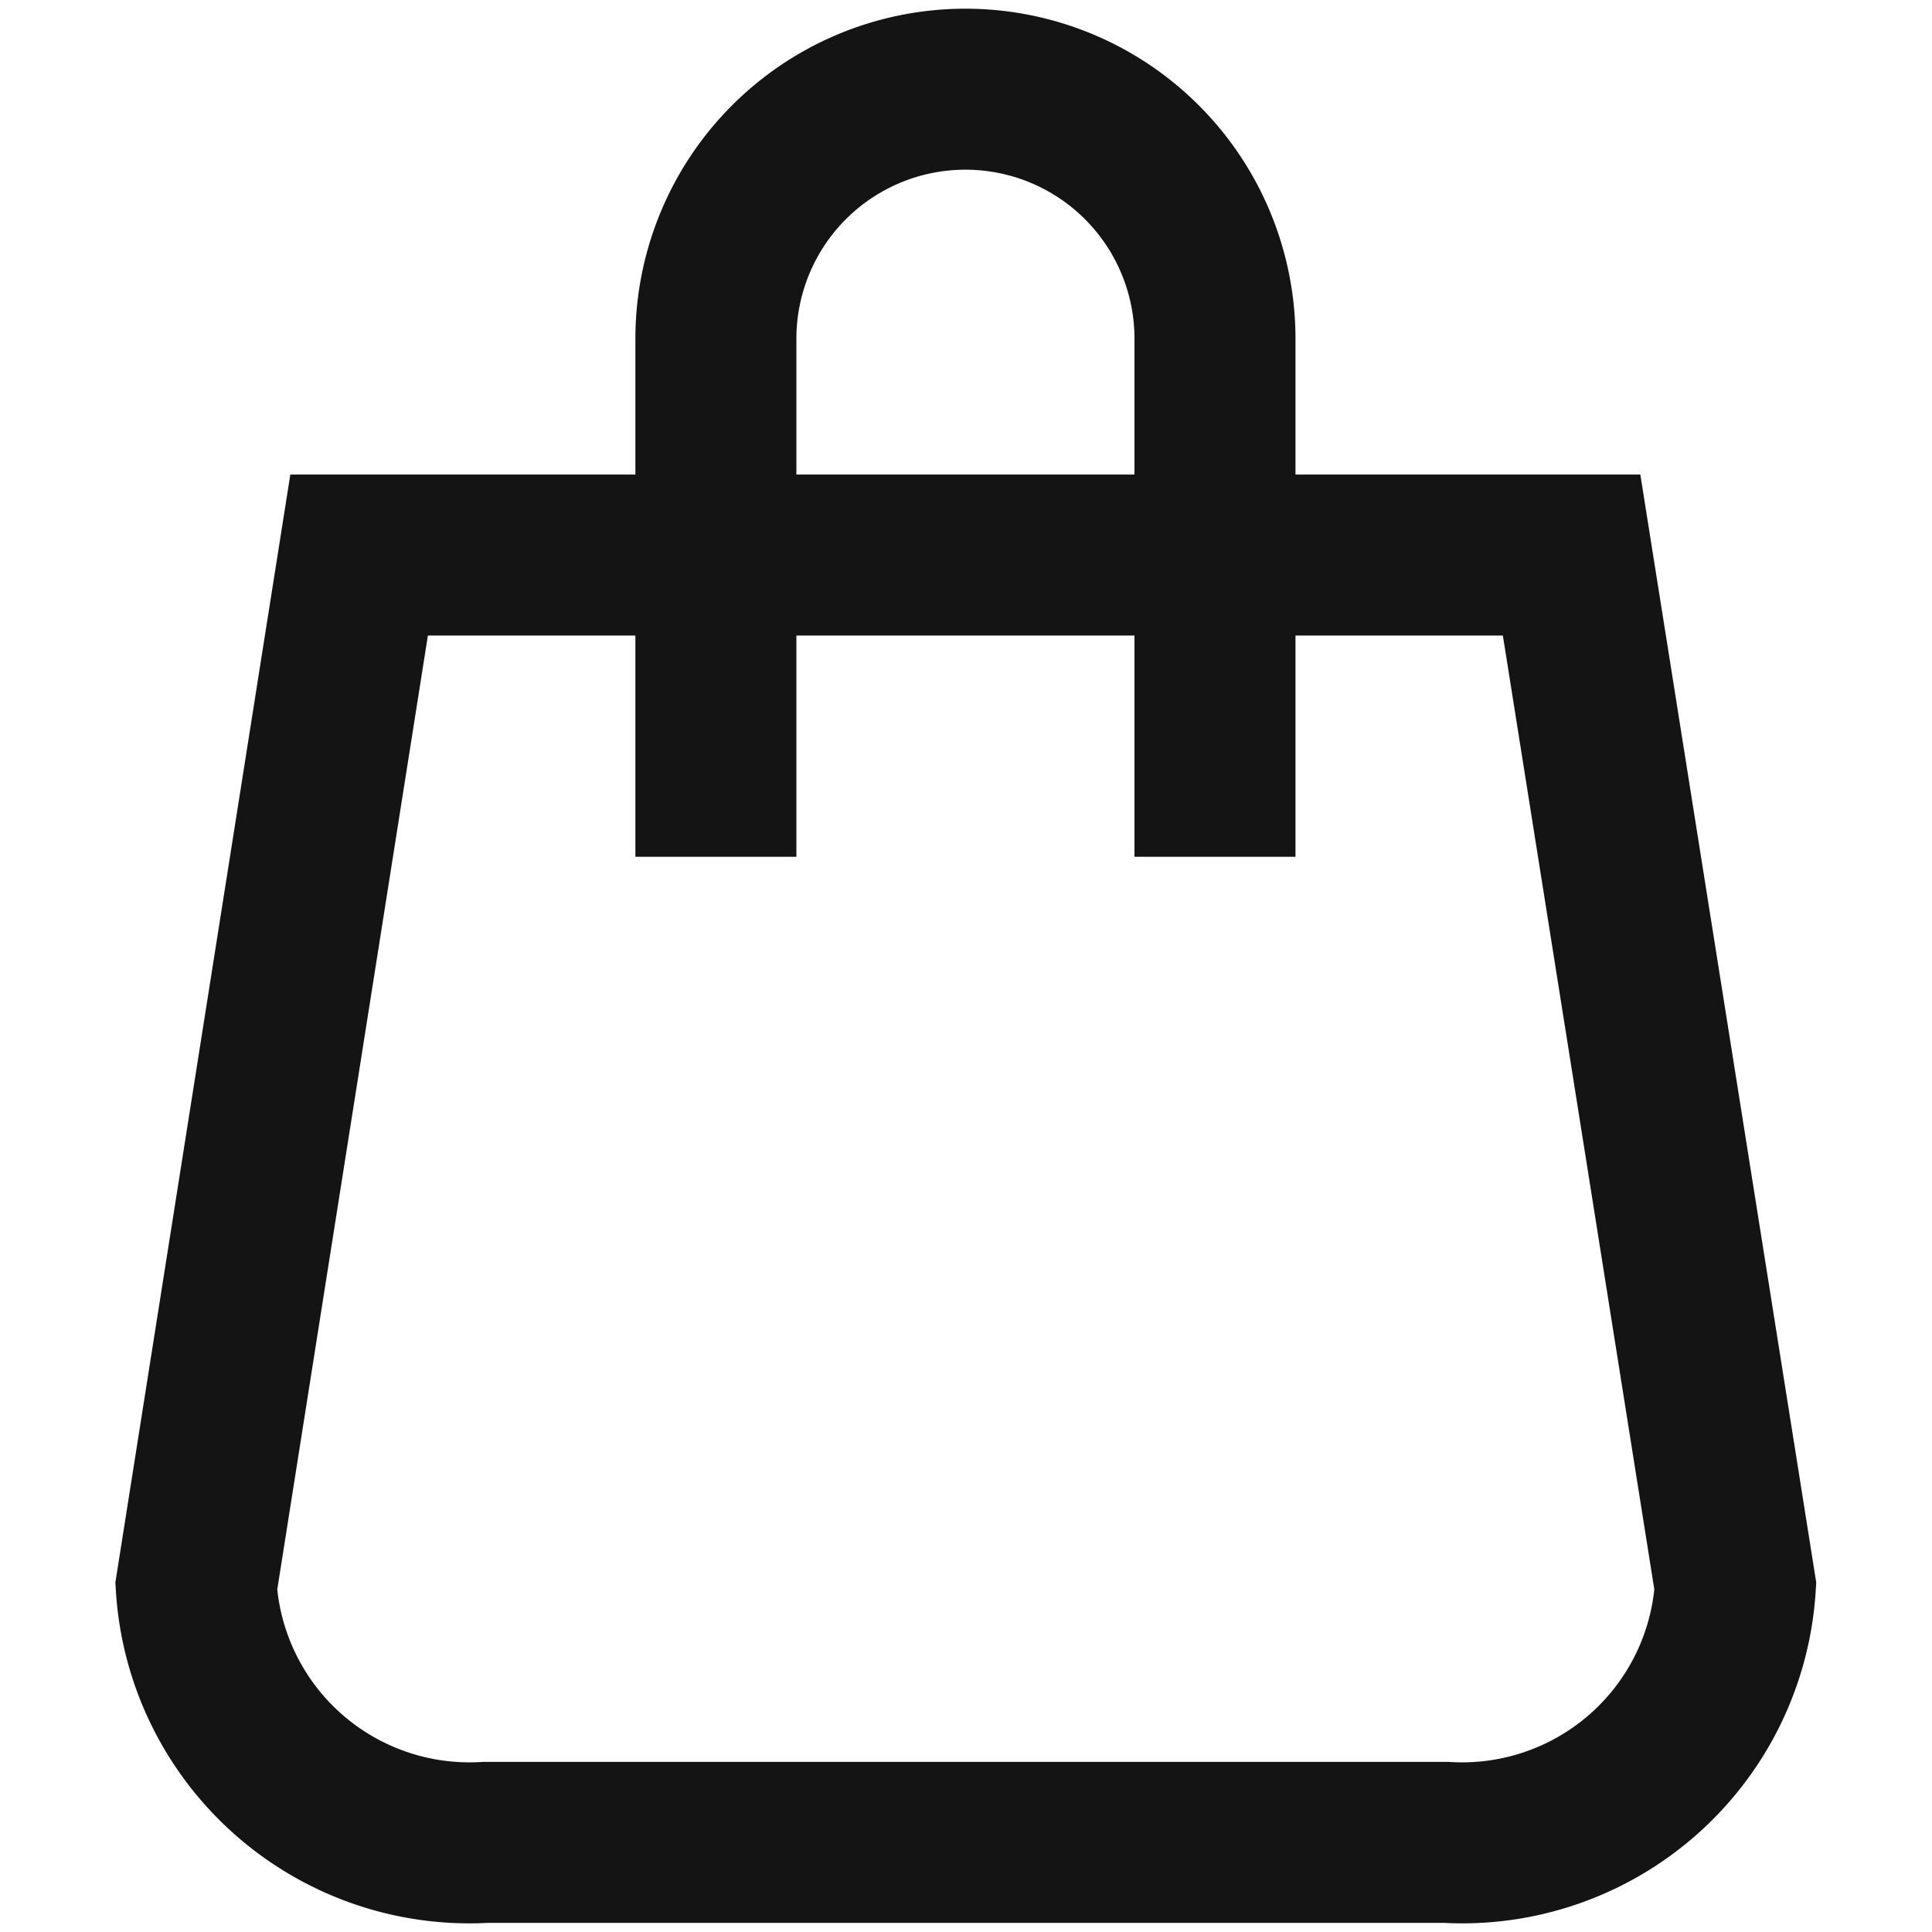 <svg xmlns="http://www.w3.org/2000/svg" xmlns:xlink="http://www.w3.org/1999/xlink" width="24" height="24" viewBox="0 0 24 24">
  <defs>
    <clipPath id="clip-path">
      <rect id="Rectangle_241" data-name="Rectangle 241" width="24" height="24" fill="#fff" stroke="#707070" stroke-width="1"/>
    </clipPath>
  </defs>
  <g id="Mask_Group_63" data-name="Mask Group 63" clip-path="url(#clip-path)">
    <g id="Layer_2" data-name="Layer 2" transform="translate(2.442 1.107)">
      <g id="CONTENIDO">
        <path id="Path_270" data-name="Path 270" d="M1.1,19.652h0a3.4,3.4,0,0,0,3.588,3.181H16.631a3.4,3.4,0,0,0,3.588-3.181h0L18.185,6.841H3.123Zm15.513,1.917" transform="translate(-1.104 -1.053)" fill="none" stroke="#141414" stroke-miterlimit="10" stroke-width="2"/>
        <path id="Path_271" data-name="Path 271" d="M13.755,10.589V4.154a3.1,3.1,0,1,0-6.2,0v6.435" transform="translate(-1.104 -1.053)" fill="none" stroke="#141414" stroke-miterlimit="10" stroke-width="2"/>
      </g>
    </g>
  </g>
</svg>
